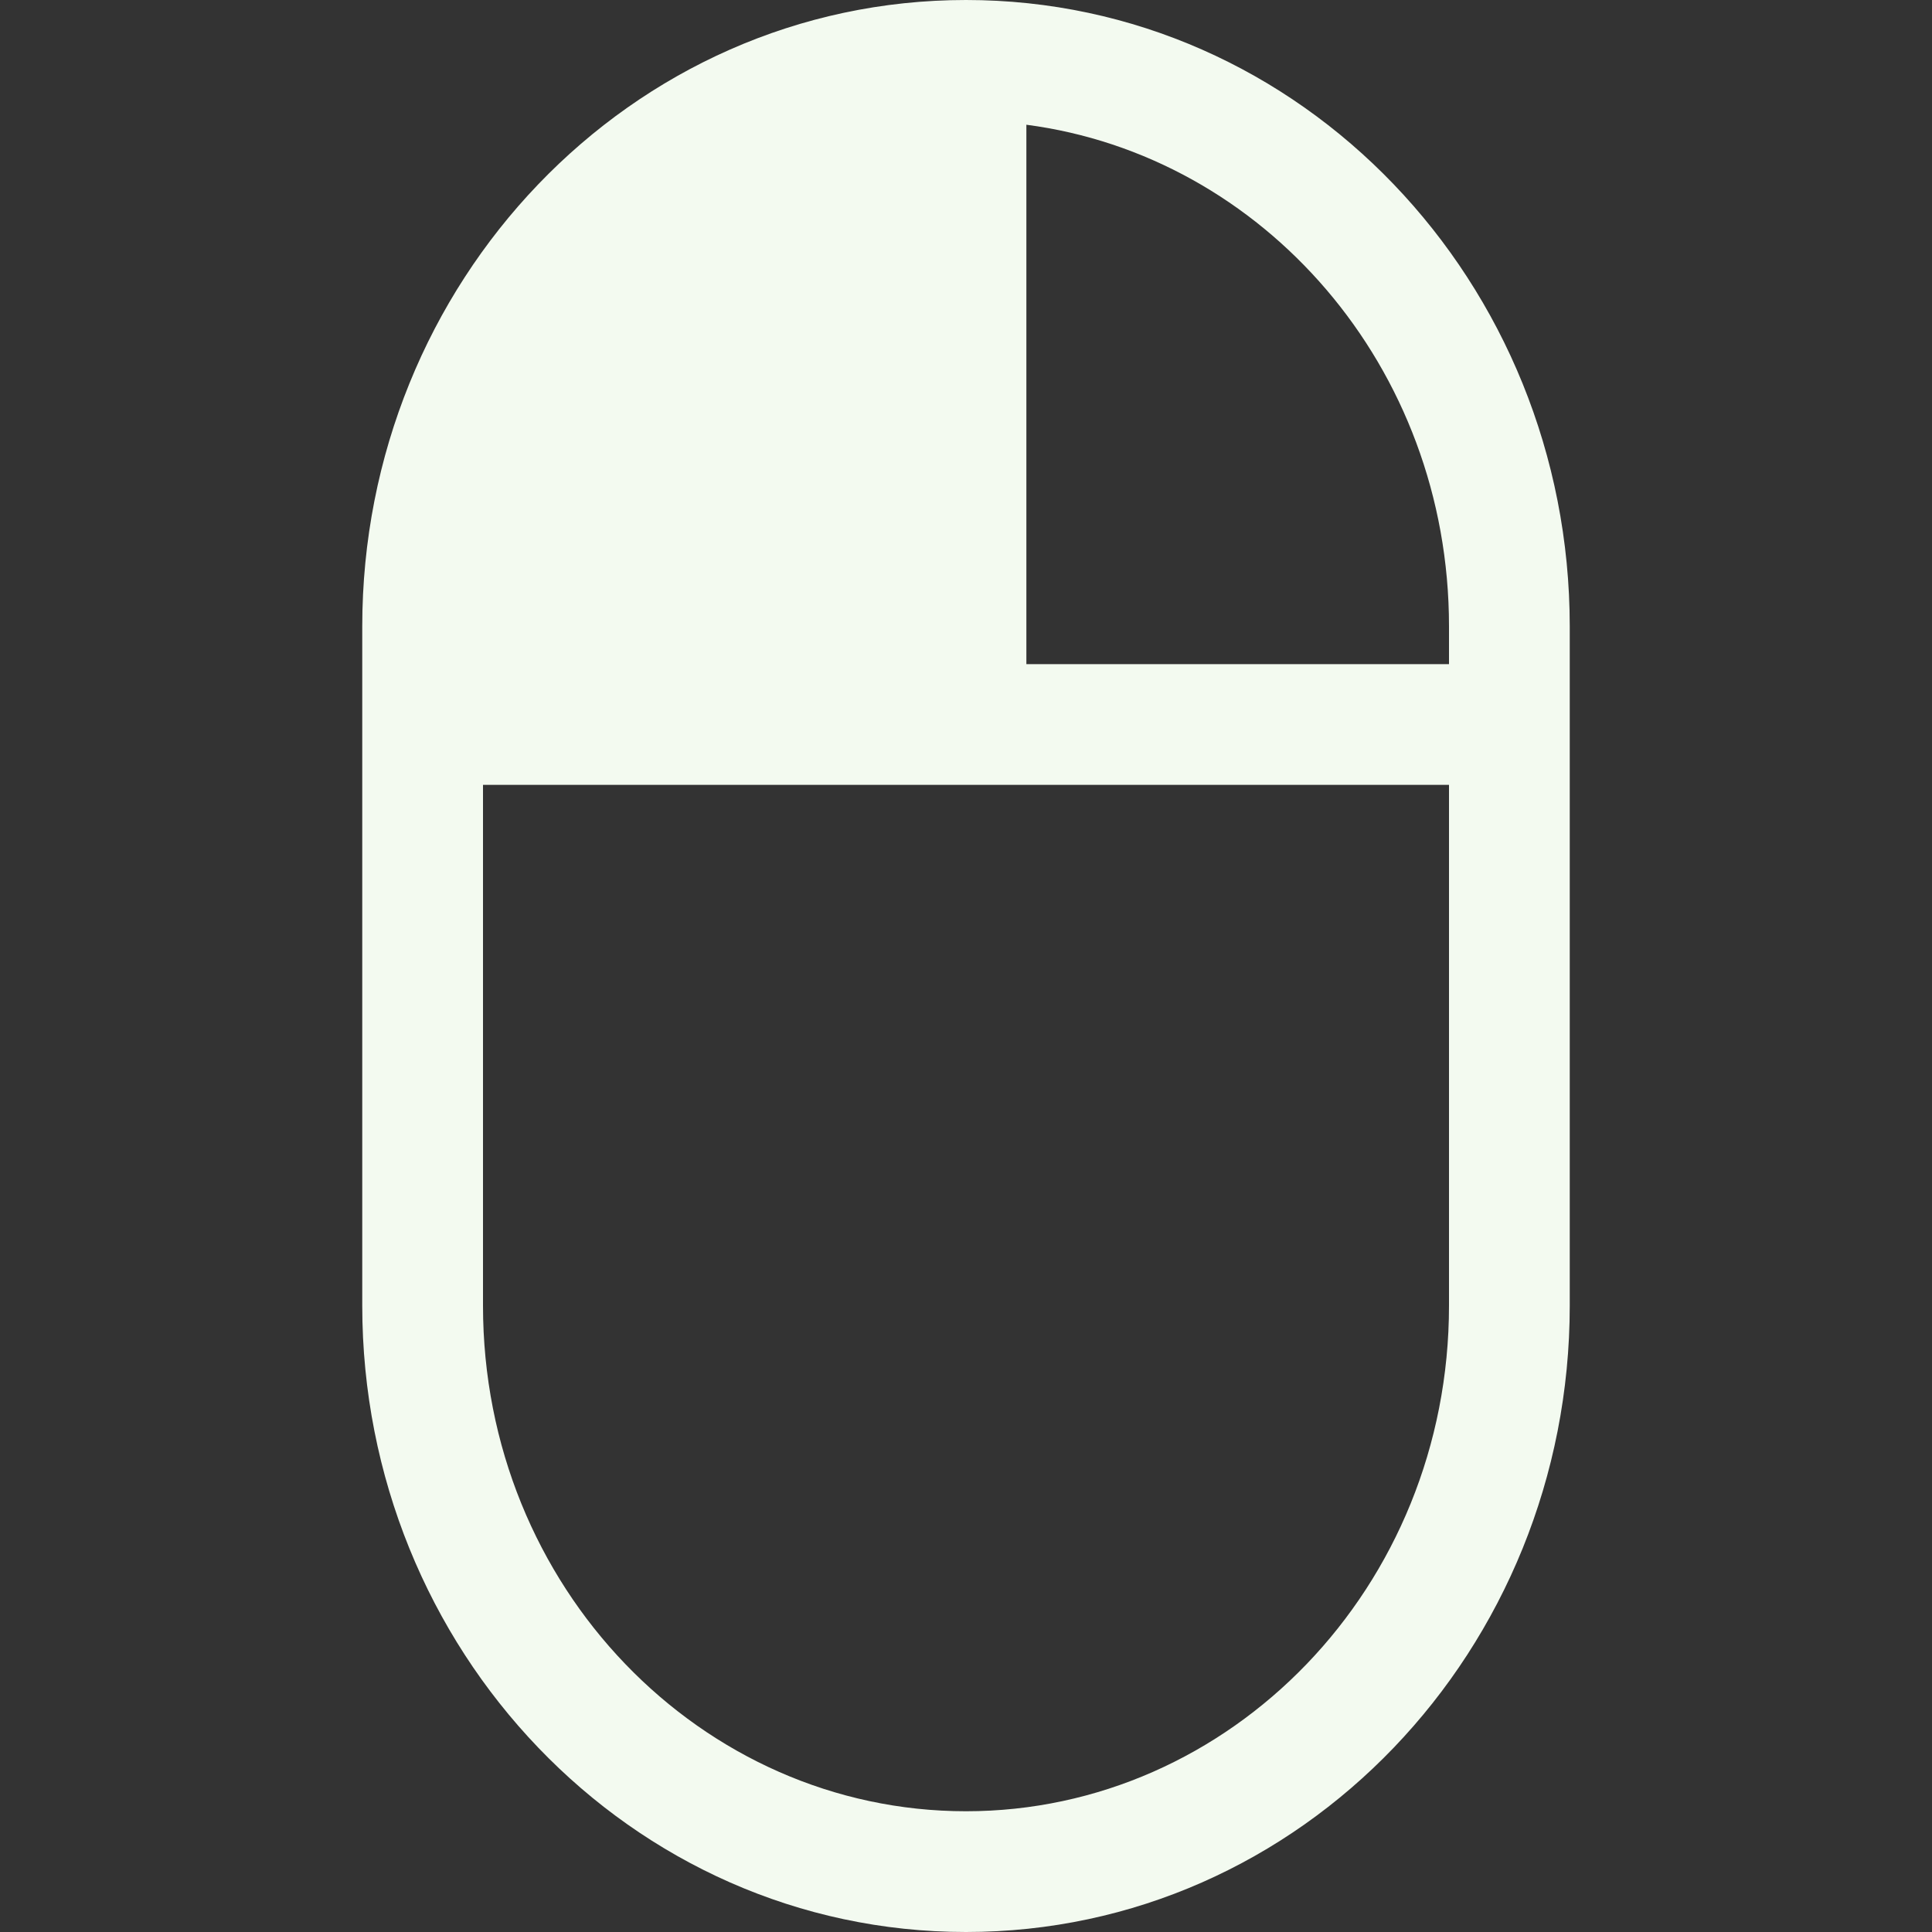 <?xml version="1.0" encoding="UTF-8"?>
<svg fill="#F3FAF0" version="1.1" viewBox="0 0 16 16" xmlns="http://www.w3.org/2000/svg">
<rect x="0" y="0" width="16" height="16" fill="#333333" stroke="none"/>
<path d="m3 5.188c0-2.847 2.22-5.188 5-5.188s5 2.342 5 5.188v5.625c0 2.845-2.22 5.187-5 5.187s-5-2.342-5-5.188v-5.623zm5.5-4.155v4.467h3.5v-0.313c0-2.152-1.541-3.898-3.5-4.154zm3.5 5.467h-8v4.313c0 2.332 1.81 4.187 4 4.187s4-1.855 4-4.188z"/>
</svg>
